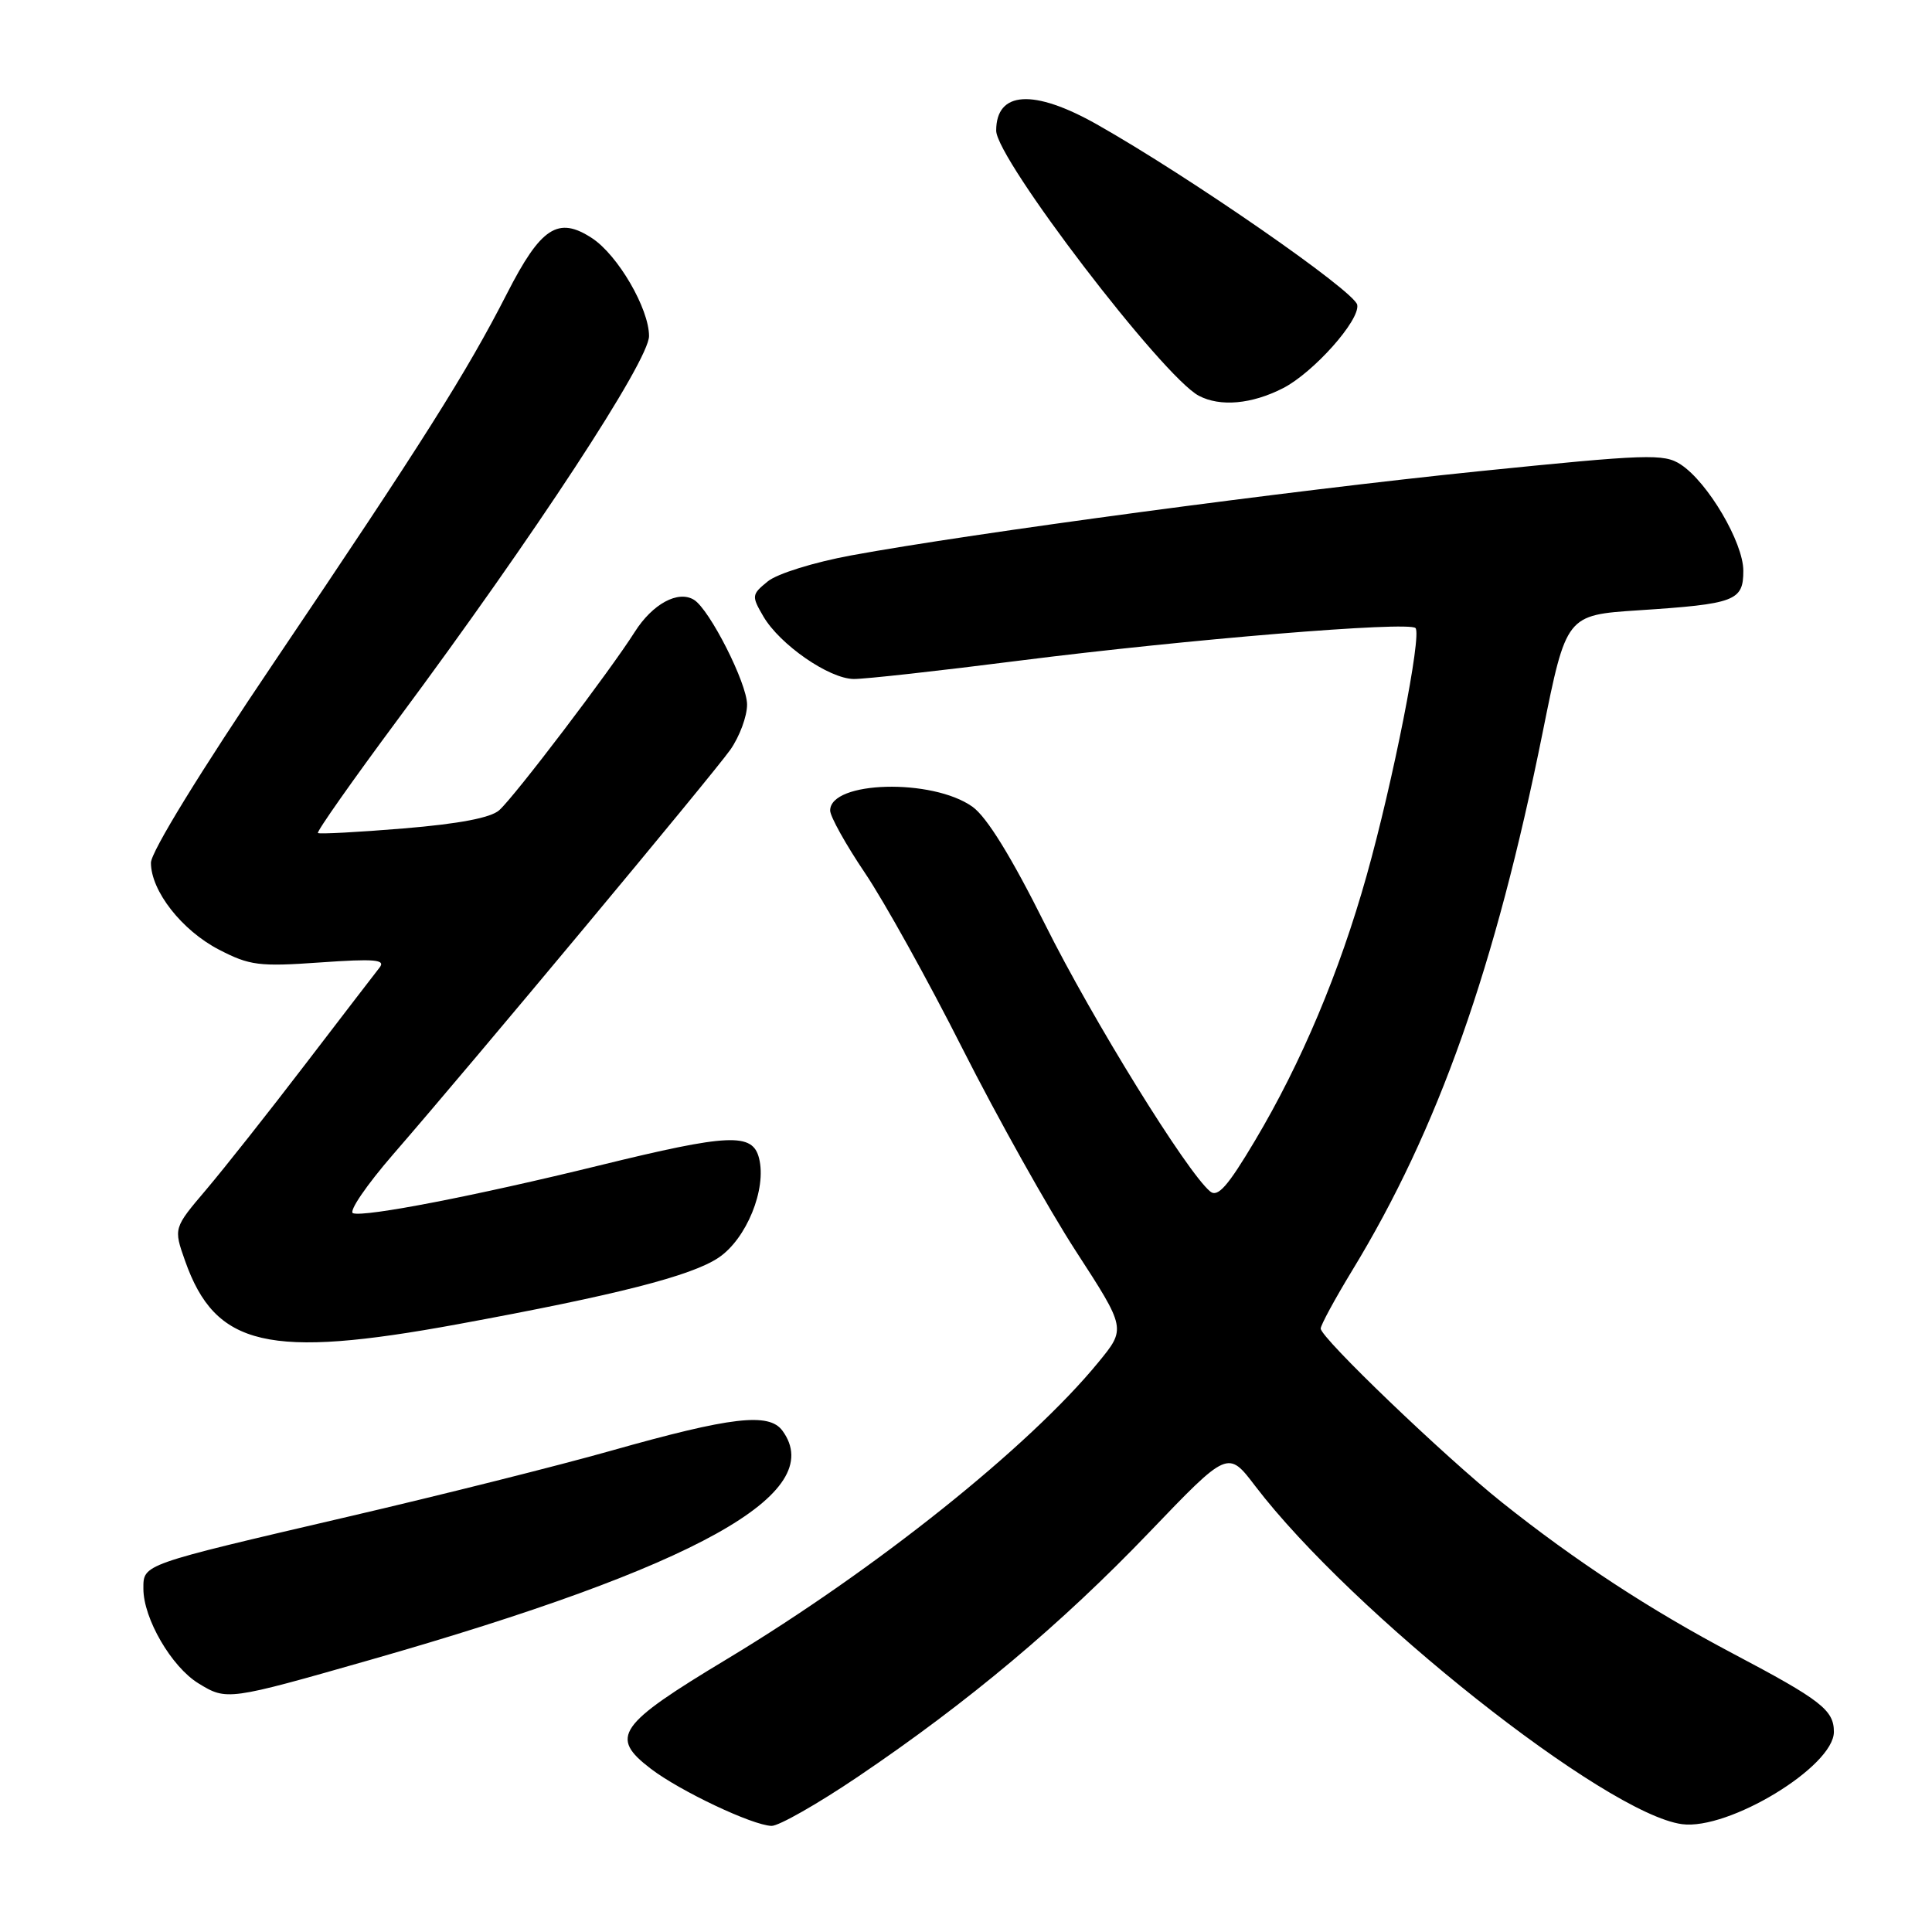 <?xml version="1.0" encoding="UTF-8" standalone="no"?>
<!DOCTYPE svg PUBLIC "-//W3C//DTD SVG 1.1//EN" "http://www.w3.org/Graphics/SVG/1.1/DTD/svg11.dtd" >
<svg xmlns="http://www.w3.org/2000/svg" xmlns:xlink="http://www.w3.org/1999/xlink" version="1.1" viewBox="0 0 256 256">
 <g >
 <path fill="currentColor"
d=" M 113.73 235.39 C 128.31 225.54 140.63 215.20 152.28 203.04 C 162.71 192.16 162.71 192.16 166.31 196.89 C 179.14 213.70 212.77 240.35 222.87 241.71 C 229.06 242.54 243.00 234.07 243.00 229.48 C 243.00 226.59 241.28 225.26 229.63 219.11 C 218.64 213.31 208.76 206.84 199.00 199.06 C 191.42 193.01 175.00 177.27 175.00 176.04 C 175.00 175.58 176.88 172.12 179.17 168.35 C 190.55 149.67 198.13 128.24 204.42 97.00 C 207.54 81.50 207.54 81.50 217.09 80.87 C 229.93 80.03 231.00 79.63 231.00 75.63 C 231.00 71.89 226.30 63.90 222.71 61.55 C 220.49 60.09 218.32 60.17 195.90 62.45 C 171.03 64.99 128.79 70.65 112.81 73.59 C 107.86 74.50 102.97 76.02 101.73 77.04 C 99.59 78.78 99.57 78.97 101.15 81.68 C 103.34 85.42 109.85 89.93 113.12 89.97 C 114.56 89.99 124.47 88.89 135.13 87.53 C 157.29 84.72 186.64 82.30 187.56 83.22 C 188.43 84.10 184.59 103.56 181.08 116.04 C 177.49 128.82 172.44 140.82 166.28 151.16 C 162.68 157.21 161.36 158.71 160.35 157.87 C 157.26 155.31 144.73 135.04 138.50 122.53 C 134.00 113.51 130.76 108.26 128.86 106.90 C 123.54 103.11 110.00 103.47 110.00 107.40 C 110.00 108.19 112.08 111.92 114.61 115.67 C 117.15 119.43 122.98 129.93 127.56 139.00 C 132.15 148.07 138.89 160.12 142.55 165.77 C 149.21 176.04 149.21 176.04 145.54 180.51 C 136.37 191.71 116.04 207.95 96.40 219.79 C 81.80 228.58 80.71 230.15 86.25 234.38 C 90.12 237.33 99.68 241.86 102.23 241.94 C 103.17 241.97 108.35 239.03 113.73 235.39 Z  M 49.06 219.94 C 92.35 207.57 109.76 197.89 103.68 189.58 C 101.90 187.14 96.92 187.72 81.00 192.22 C 74.12 194.17 58.38 198.12 46.00 201.00 C 18.64 207.38 19.00 207.25 19.00 210.52 C 19.00 214.46 22.72 220.86 26.29 223.05 C 30.04 225.35 30.20 225.33 49.06 219.94 Z  M 60.68 175.46 C 81.73 171.59 91.60 169.07 95.21 166.65 C 98.91 164.17 101.61 157.55 100.58 153.48 C 99.73 150.07 96.62 150.21 79.45 154.42 C 63.07 158.44 48.38 161.29 46.78 160.76 C 46.16 160.55 48.56 157.04 52.11 152.94 C 62.73 140.71 94.36 102.74 96.77 99.35 C 97.99 97.61 99.00 94.91 98.99 93.35 C 98.98 90.52 94.03 80.76 91.96 79.48 C 89.86 78.18 86.47 80.01 84.11 83.73 C 80.87 88.85 68.24 105.48 66.16 107.35 C 65.05 108.36 60.85 109.16 53.50 109.77 C 47.45 110.27 42.33 110.54 42.13 110.38 C 41.92 110.22 46.70 103.43 52.74 95.29 C 70.87 70.87 86.00 47.78 86.00 44.53 C 86.00 40.89 81.87 33.80 78.45 31.56 C 73.95 28.61 71.67 30.10 67.17 38.91 C 61.84 49.34 56.01 58.57 36.34 87.72 C 26.55 102.22 20.00 112.89 20.00 114.32 C 20.00 118.05 24.09 123.28 29.01 125.83 C 33.08 127.94 34.34 128.10 42.41 127.53 C 49.64 127.02 51.13 127.15 50.30 128.20 C 49.73 128.92 45.31 134.68 40.47 141.00 C 35.64 147.32 29.72 154.80 27.34 157.61 C 22.99 162.73 22.99 162.73 24.52 167.06 C 28.54 178.46 35.54 180.08 60.68 175.46 Z  M 170.00 51.44 C 174.03 49.38 180.23 42.43 179.84 40.39 C 179.49 38.58 157.57 23.39 145.34 16.48 C 136.96 11.75 132.00 12.05 132.00 17.31 C 132.00 21.05 154.07 49.92 158.85 52.44 C 161.68 53.93 165.85 53.56 170.00 51.44 Z "/>
</g>
</svg>
